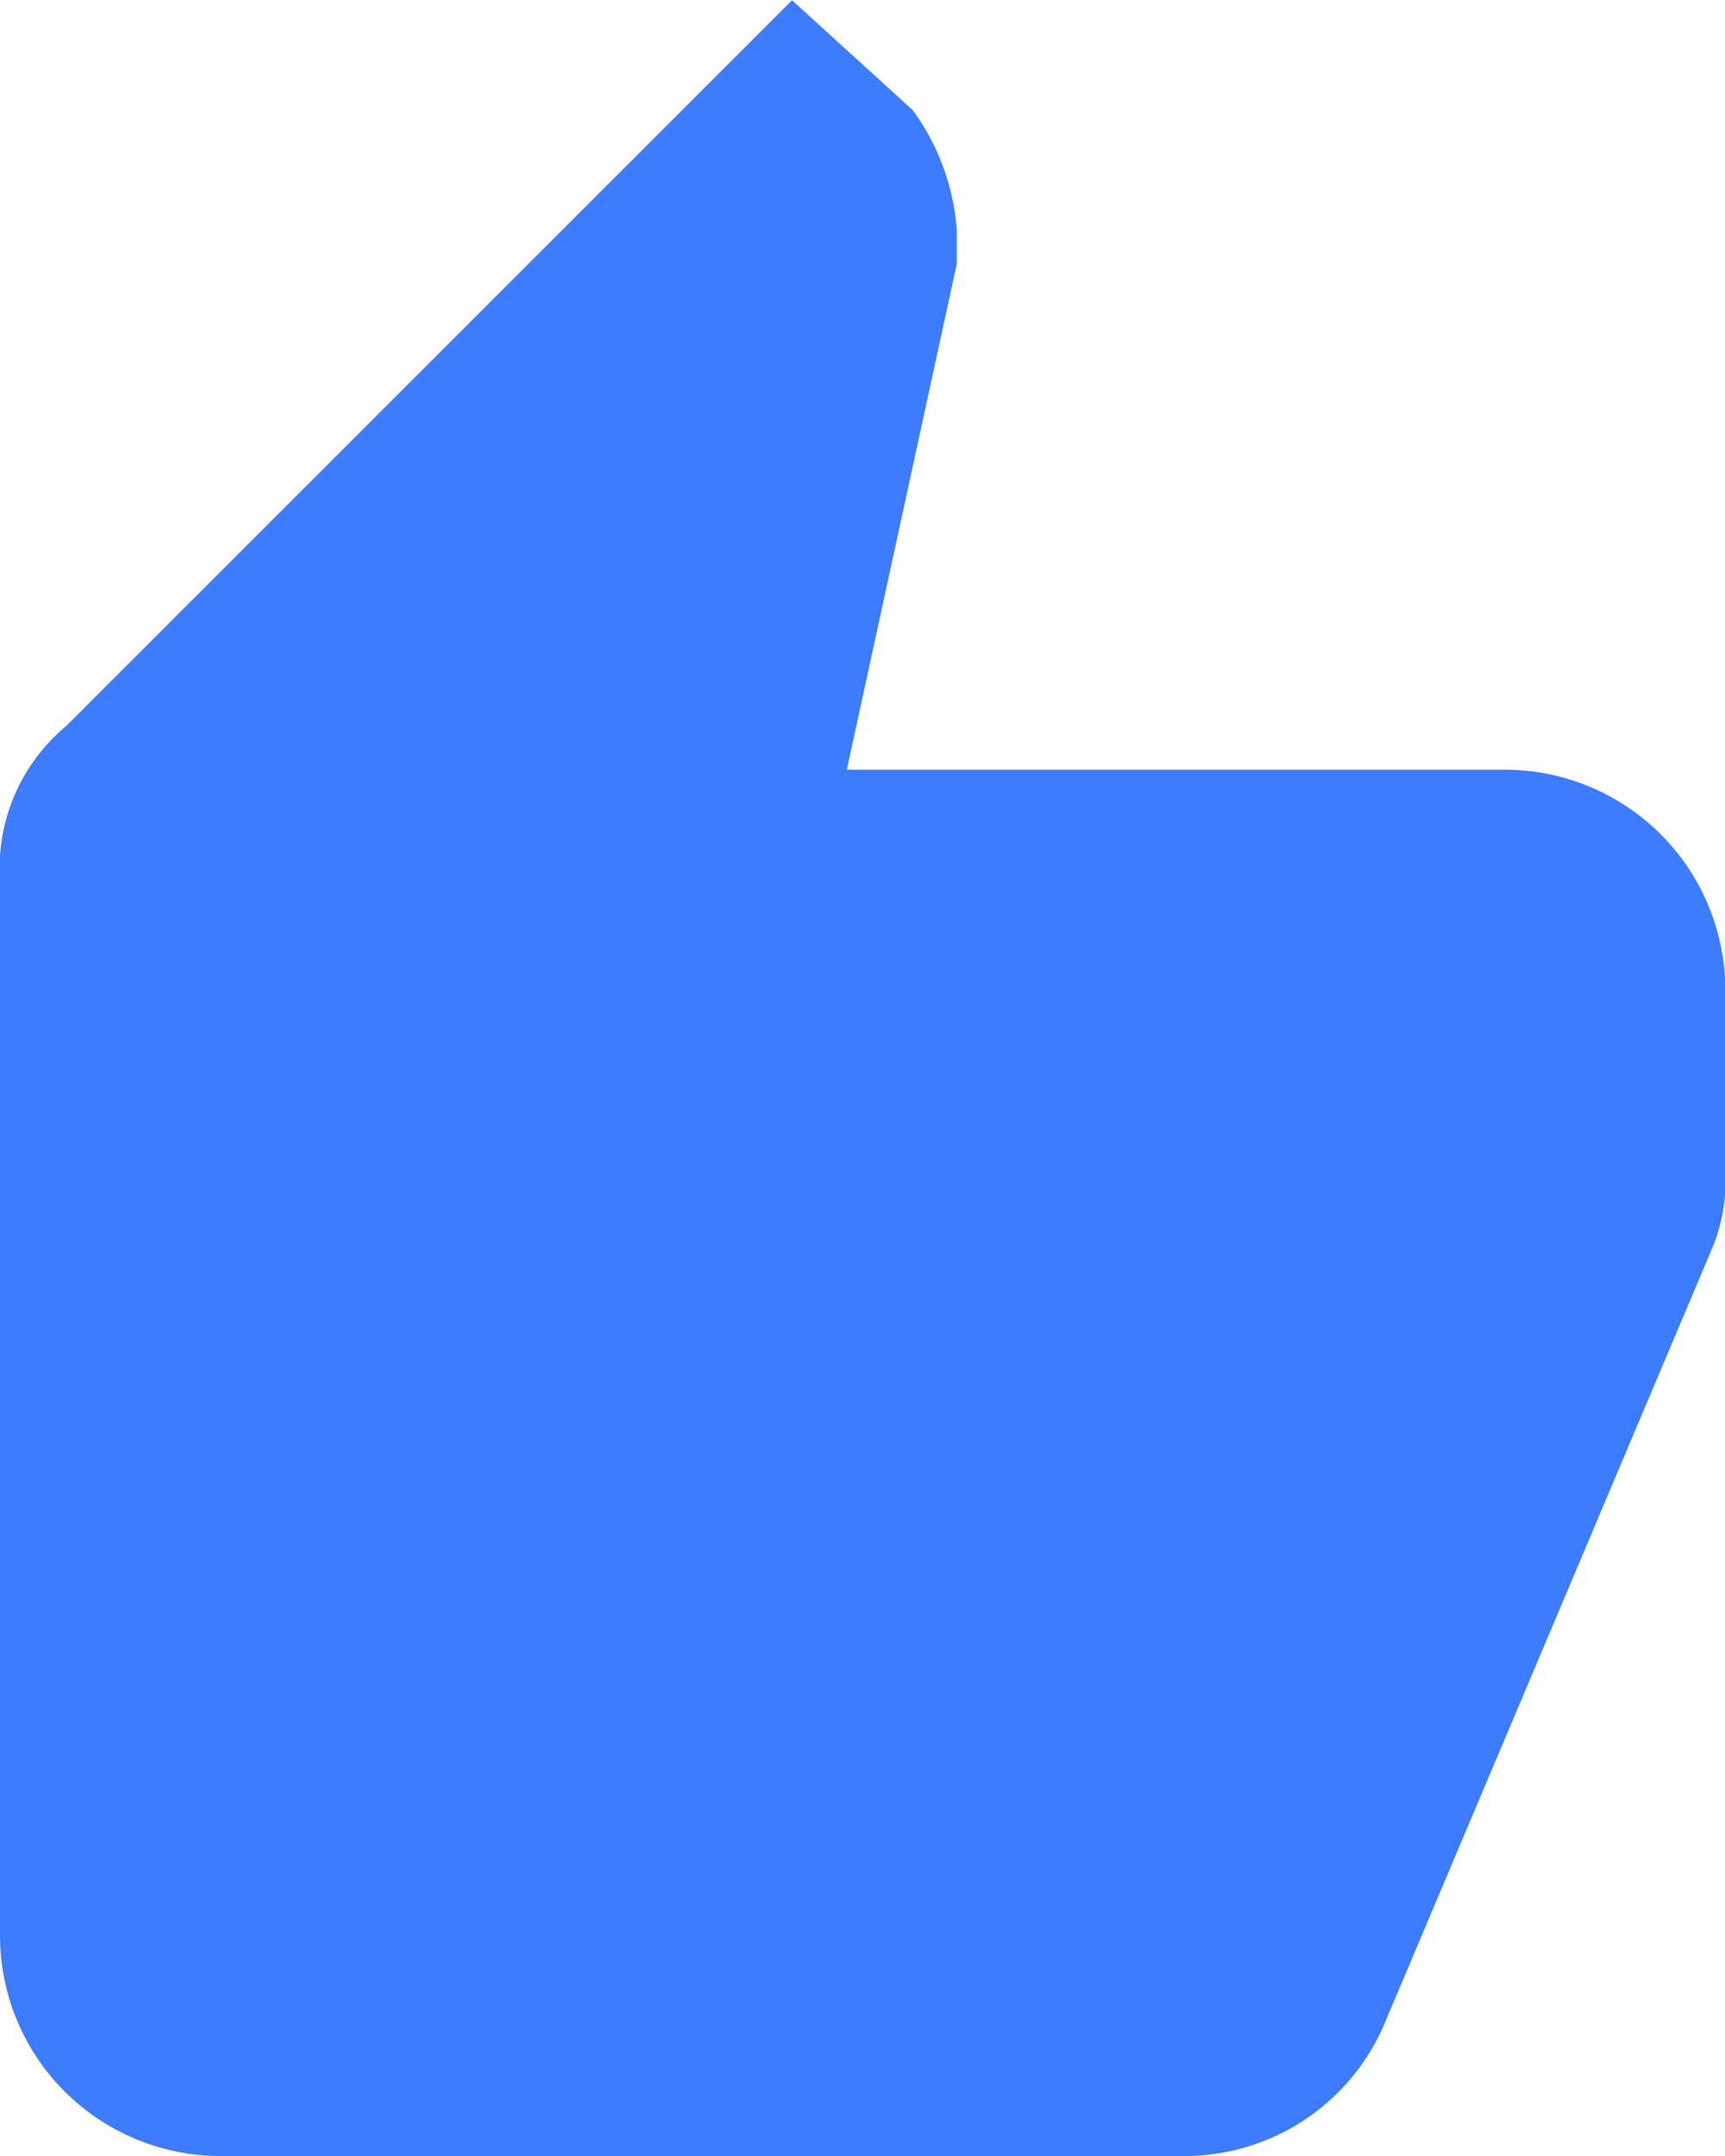 <svg xmlns="http://www.w3.org/2000/svg" width="20" height="25" viewBox="0 0 20 25">
  <path id="Path_169" data-name="Path 169" d="M170.45,44.425h-7.632l1.275-5.865v-.382a2.674,2.674,0,0,0-.51-1.4l-1.4-1.275-8.415,8.415A2.14,2.14,0,0,0,153,45.7V57.95a2.557,2.557,0,0,0,2.55,2.55h11.2a2.519,2.519,0,0,0,2.3-1.53l3.825-9.053a2.17,2.17,0,0,0,.128-.893v-2.05A2.557,2.557,0,0,0,170.45,44.425Z" transform="translate(-153 -35.5)" fill="#3d7bff"/>
</svg>
